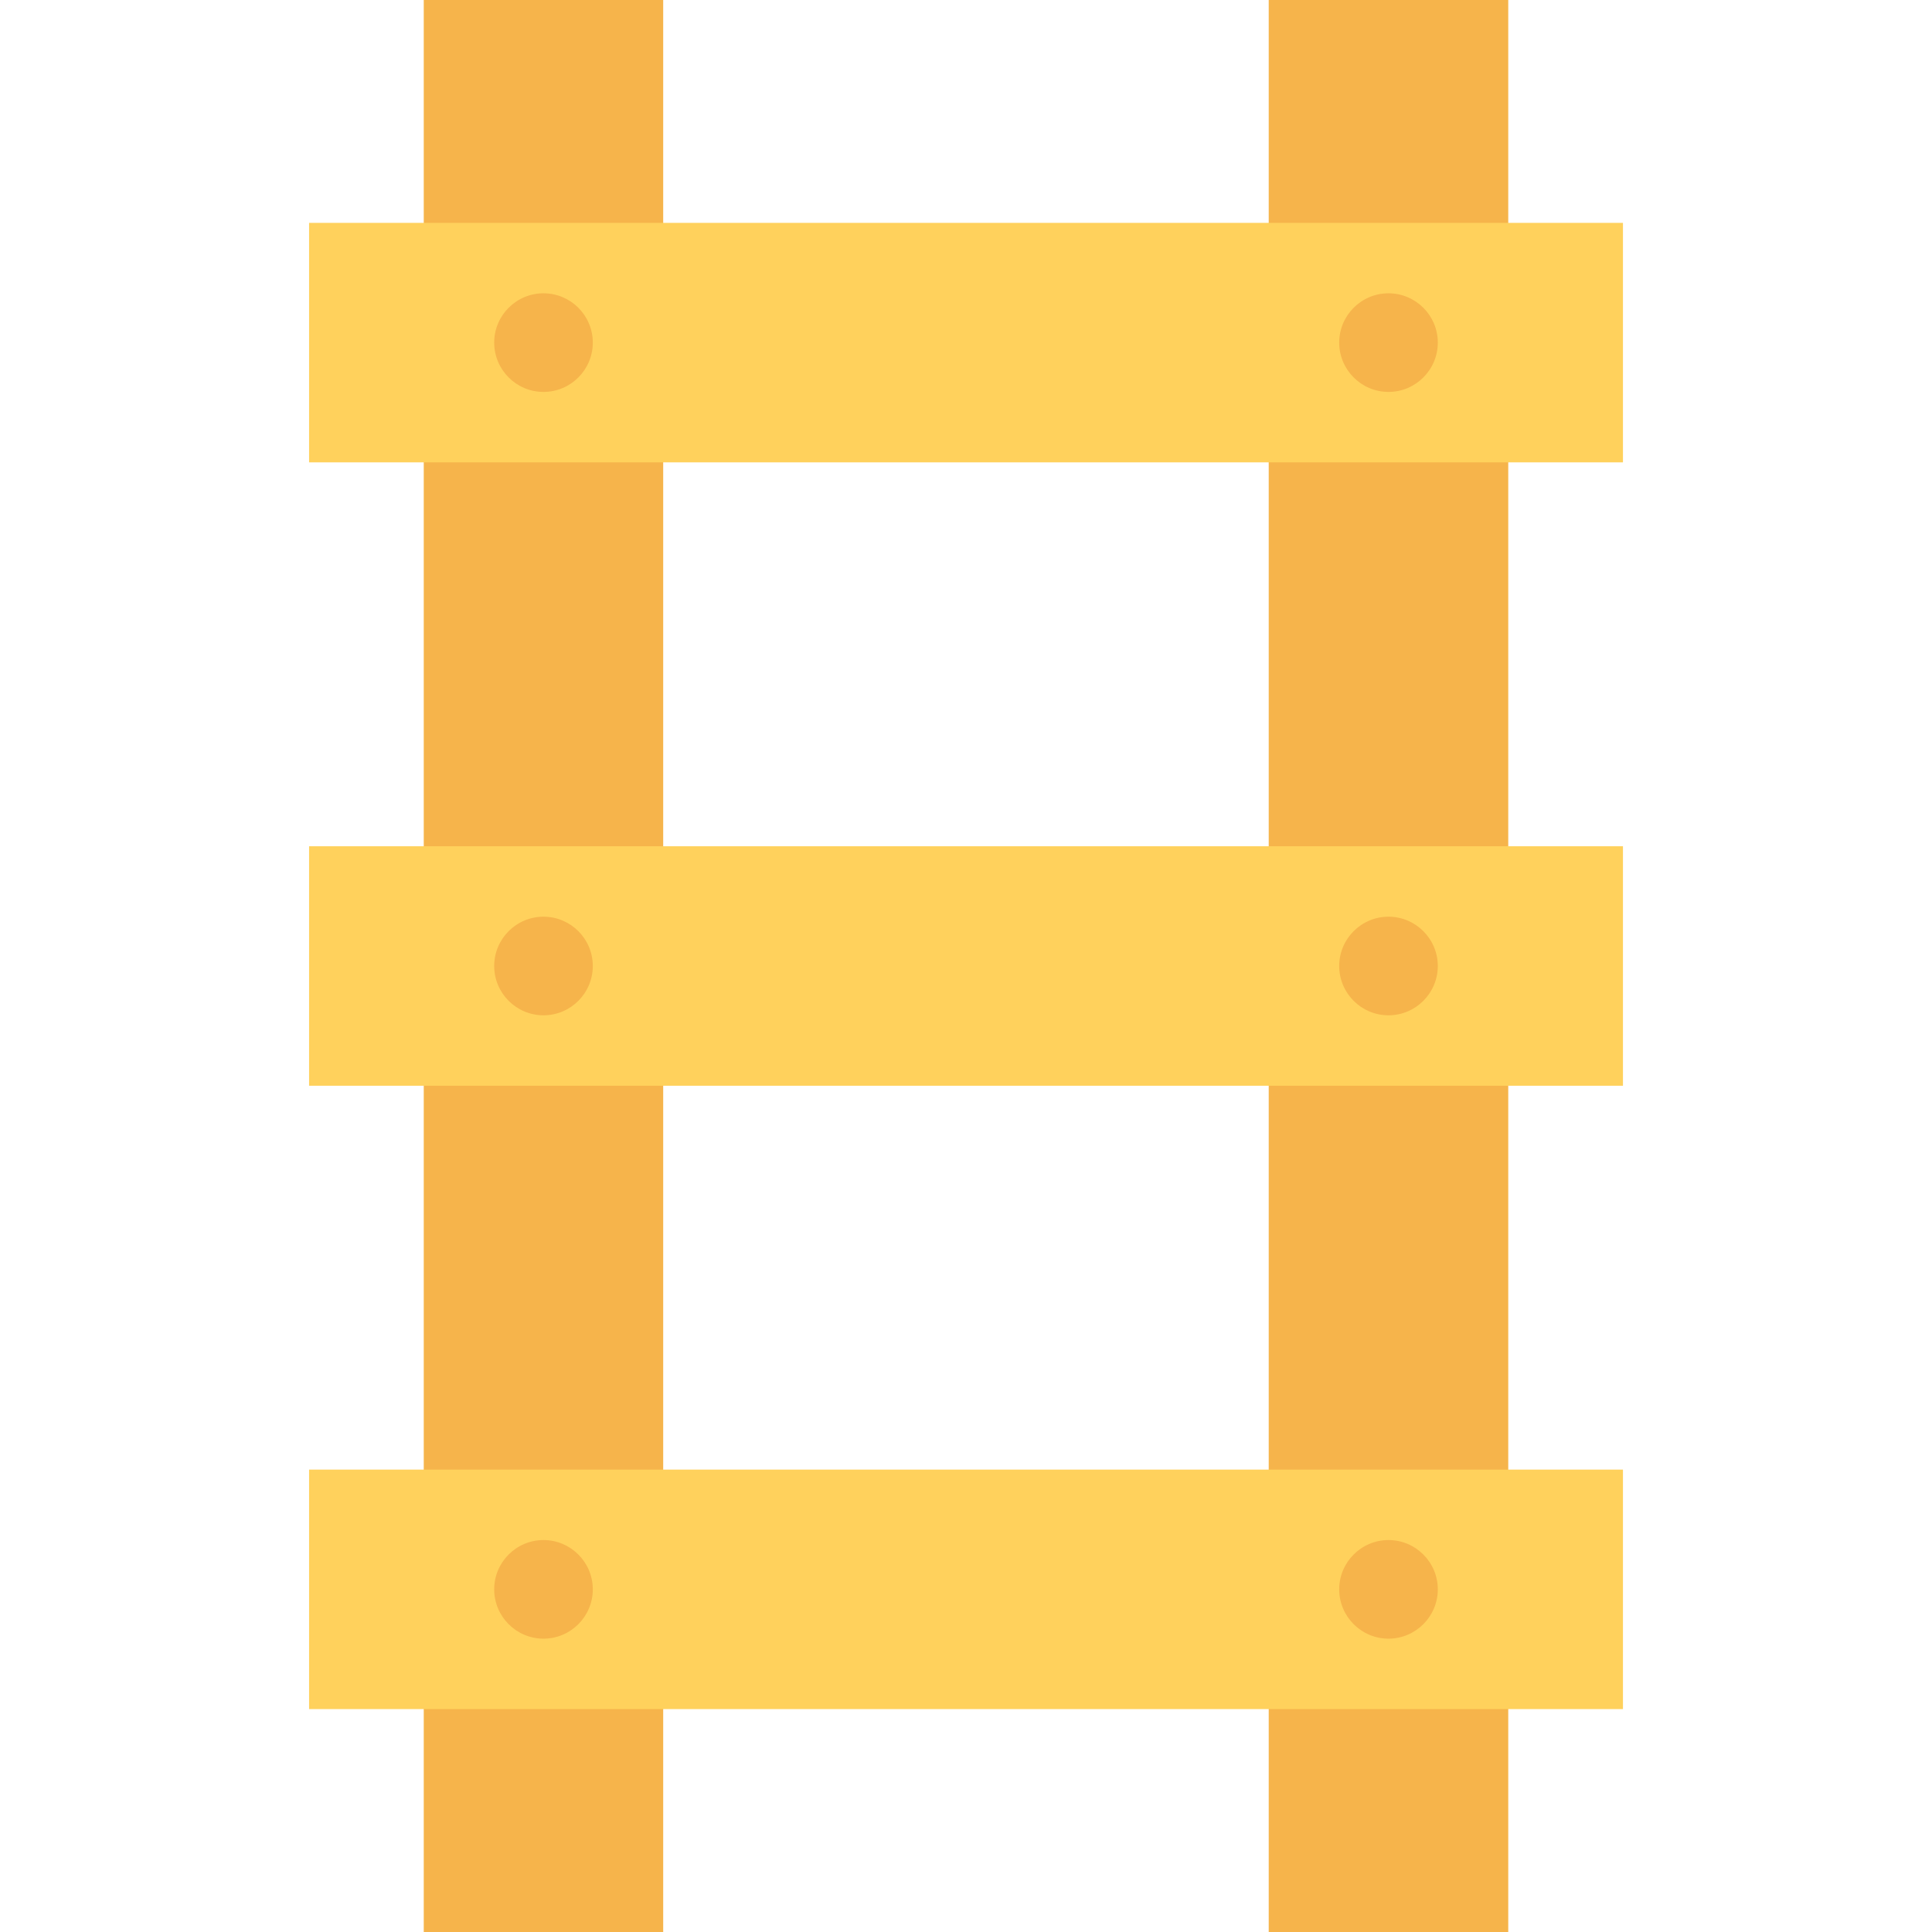 <?xml version="1.0" encoding="utf-8"?>
<!-- Generator: Adobe Illustrator 16.0.0, SVG Export Plug-In . SVG Version: 6.00 Build 0)  -->
<!DOCTYPE svg PUBLIC "-//W3C//DTD SVG 1.1//EN" "http://www.w3.org/Graphics/SVG/1.1/DTD/svg11.dtd">
<svg version="1.1" id="Layer_1" xmlns="http://www.w3.org/2000/svg" xmlns:xlink="http://www.w3.org/1999/xlink" x="0px" y="0px"
	 width="48px" height="48px" viewBox="0 0 48 48" enable-background="new 0 0 48 48" xml:space="preserve">
<g>
	<rect x="10.528" fill="#F6B44B" width="5.949" height="48"/>
	<rect x="31.521" fill="#F6B44B" width="5.951" height="48"/>
	<rect x="7.679" y="5.537" fill="#FFD15C" width="32.643" height="5.95"/>
	<rect x="7.679" y="36.512" fill="#FFD15C" width="32.643" height="5.95"/>
	<rect x="7.679" y="21.025" fill="#FFD15C" width="32.643" height="5.95"/>
	<path fill="#F6B44B" d="M13.503,9.737c-0.676,0-1.225-0.55-1.225-1.226c0-0.674,0.549-1.224,1.225-1.224s1.225,0.55,1.225,1.224
		C14.728,9.188,14.179,9.737,13.503,9.737"/>
	<path fill="#F6B44B" d="M34.497,9.737c-0.676,0-1.225-0.55-1.225-1.226c0-0.674,0.549-1.224,1.225-1.224
		c0.674,0,1.225,0.55,1.225,1.224C35.722,9.188,35.171,9.737,34.497,9.737"/>
	<path fill="#F6B44B" d="M13.503,40.712c-0.676,0-1.225-0.55-1.225-1.225s0.549-1.225,1.225-1.225s1.225,0.55,1.225,1.225
		S14.179,40.712,13.503,40.712"/>
	<path fill="#F6B44B" d="M34.497,40.712c-0.676,0-1.225-0.55-1.225-1.225s0.549-1.225,1.225-1.225c0.674,0,1.225,0.55,1.225,1.225
		S35.171,40.712,34.497,40.712"/>
	<path fill="#F6B44B" d="M13.503,25.225c-0.676,0-1.225-0.55-1.225-1.225s0.549-1.225,1.225-1.225s1.225,0.55,1.225,1.225
		S14.179,25.225,13.503,25.225"/>
	<path fill="#F6B44B" d="M34.497,25.225c-0.676,0-1.225-0.55-1.225-1.225s0.549-1.225,1.225-1.225c0.674,0,1.225,0.55,1.225,1.225
		S35.171,25.225,34.497,25.225"/>
</g>
</svg>
